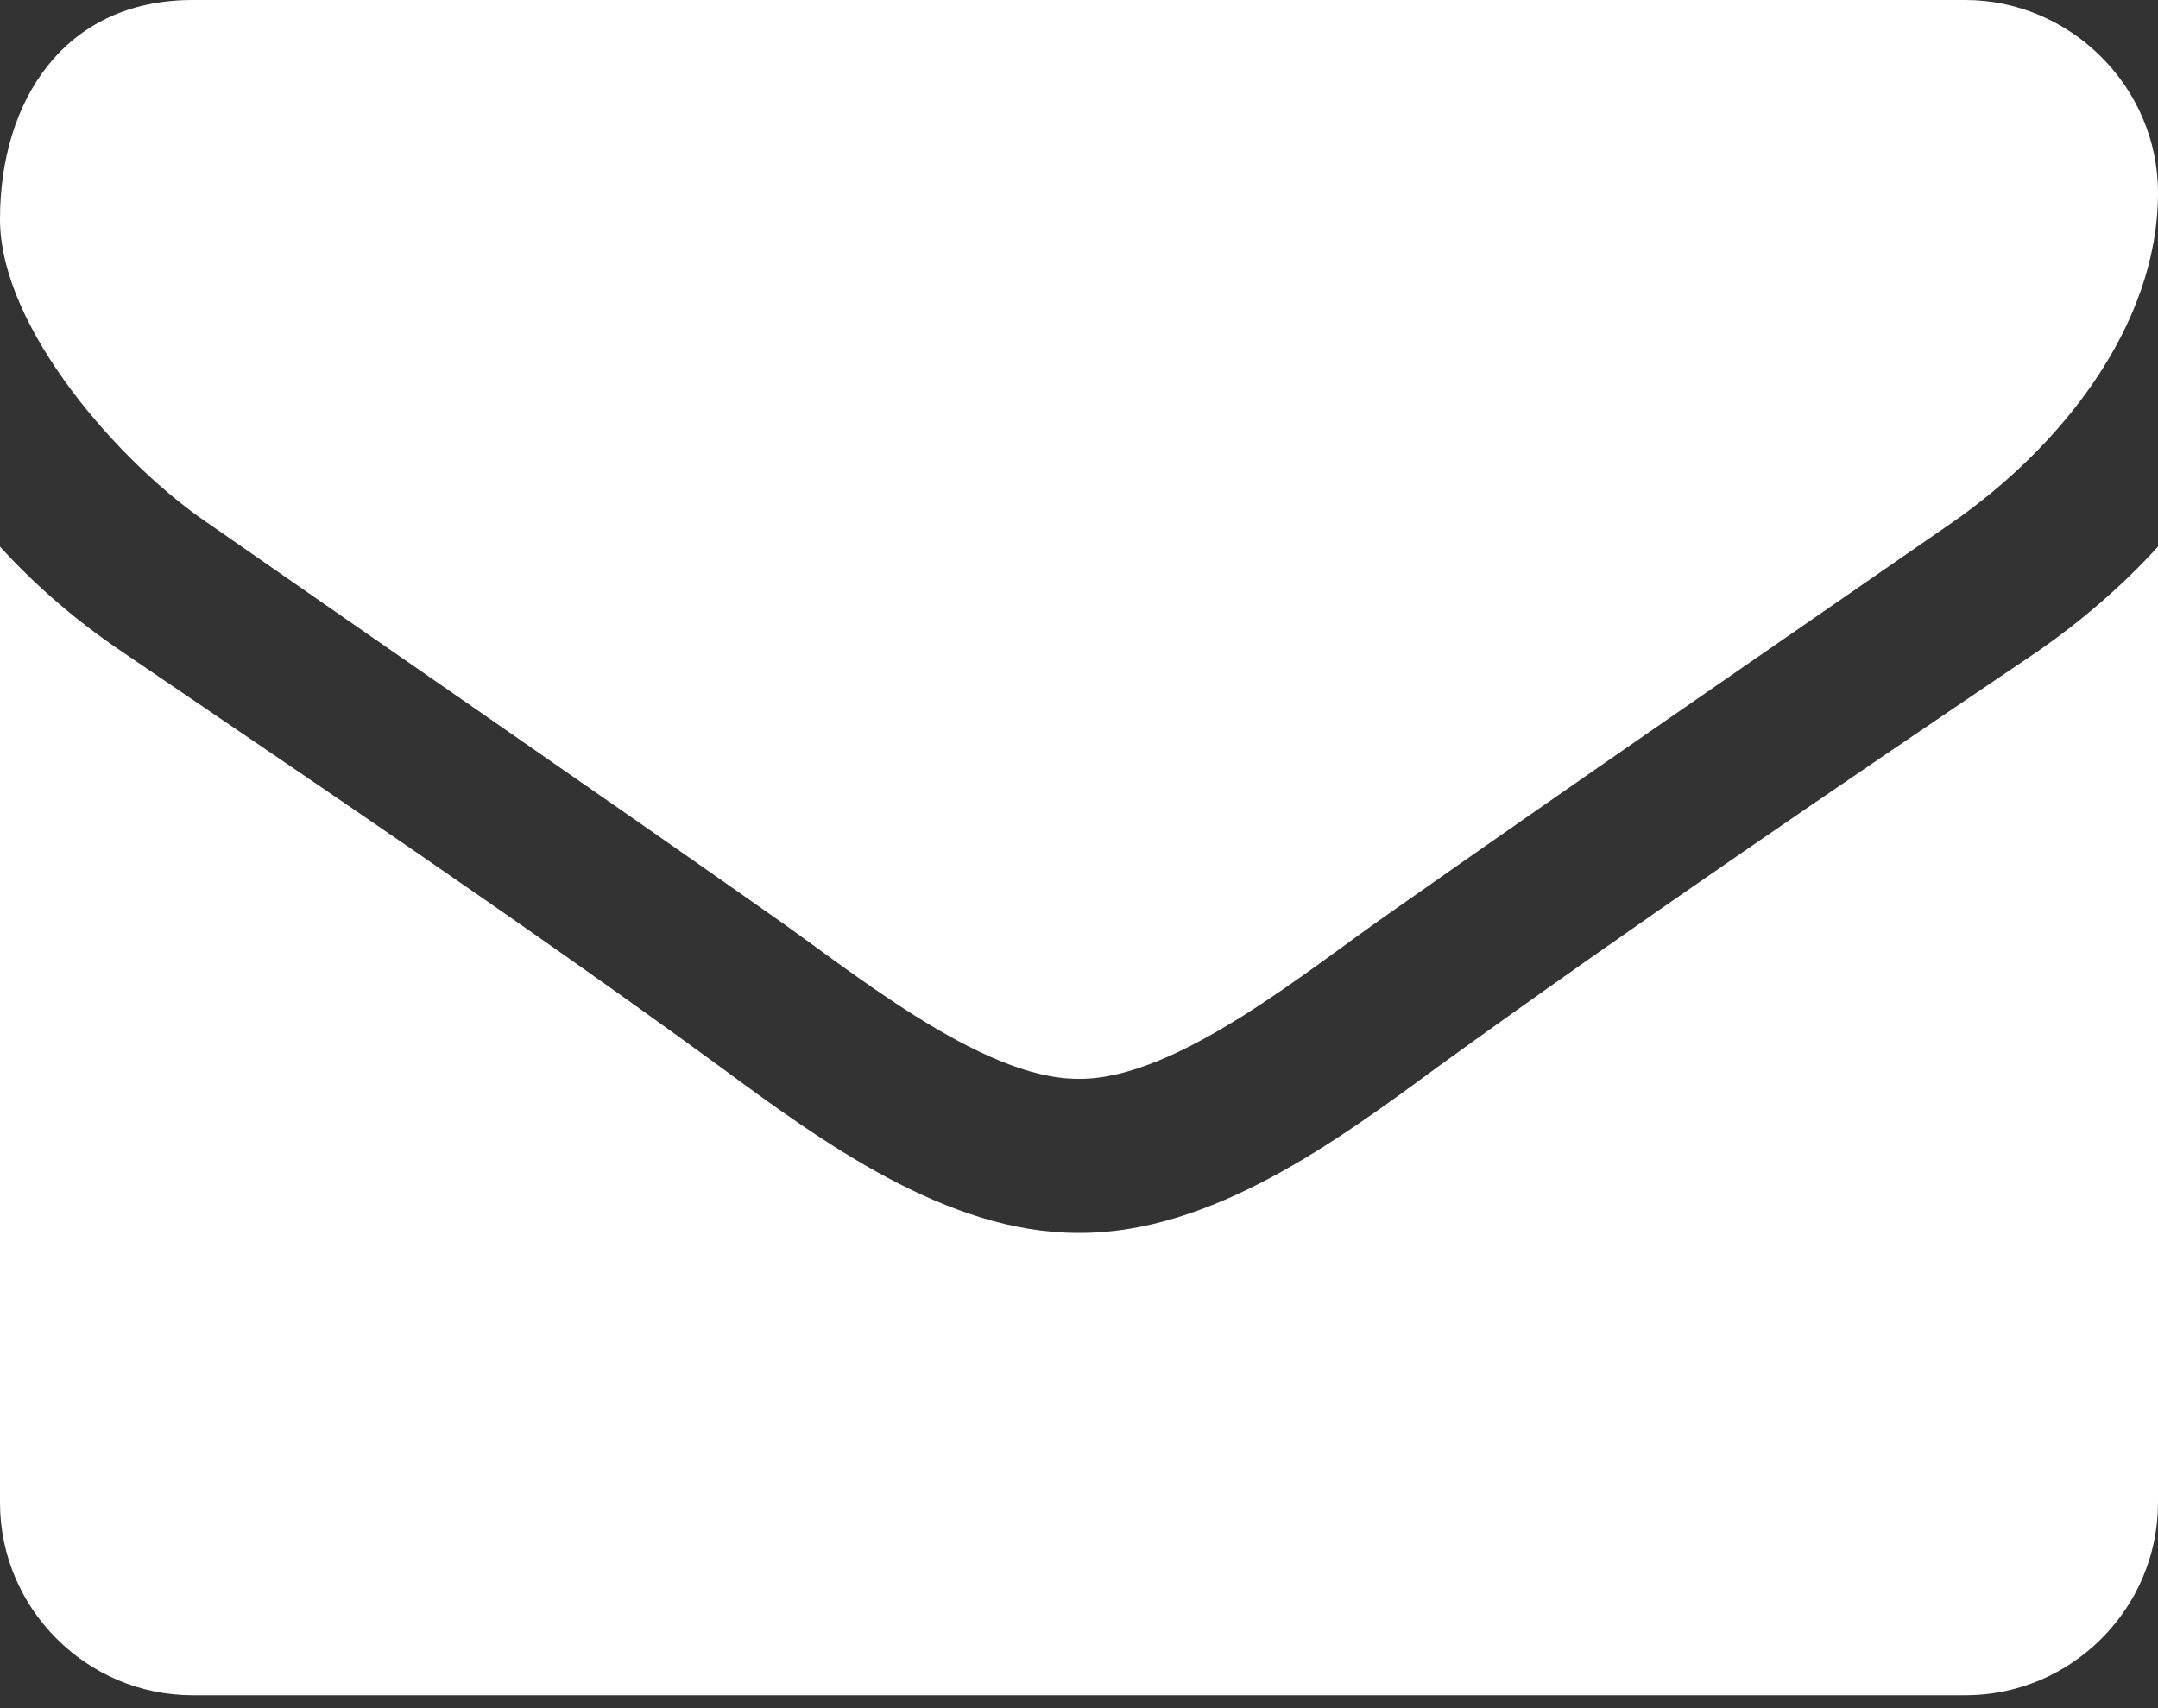 <?xml version="1.0" encoding="UTF-8"?>
<svg width="24px" height="19px" viewBox="0 0 24 19" version="1.1" xmlns="http://www.w3.org/2000/svg" xmlns:xlink="http://www.w3.org/1999/xlink">
    <rect x="0" y="0" width="24" height="19" fill="#333333" stroke="none"/>
    <!-- Generator: Sketch 43.2 (39069) - http://www.bohemiancoding.com/sketch -->
    <title></title>
    <desc>Created with Sketch.</desc>
    <defs></defs>
    <g id="List-View" stroke="none" stroke-width="1" fill="none" fill-rule="evenodd">
        <g id="CMT-IDEAS_DividendChamps" transform="translate(-1188, -16)" fill="#FFFFFF">
            <g id="Header" transform="translate(0, -8)">
                <path d="M1212,30.08 L1212,40.714 C1212,41.893 1211.036,42.857 1209.857,42.857 L1190.143,42.857 C1188.964,42.857 1188,41.893 1188,40.714 L1188,30.08 C1188.402,30.522 1188.857,30.911 1189.353,31.246 C1191.576,32.759 1193.826,34.272 1196.009,35.866 C1197.134,36.696 1198.527,37.714 1199.987,37.714 L1200.013,37.714 C1201.473,37.714 1202.866,36.696 1203.991,35.866 C1206.174,34.286 1208.424,32.759 1210.661,31.246 C1211.143,30.911 1211.598,30.522 1212,30.08 Z M1212,26.143 C1212,27.643 1210.888,28.996 1209.71,29.813 C1207.621,31.259 1205.518,32.705 1203.442,34.165 C1202.571,34.768 1201.098,36 1200.013,36 L1199.987,36 C1198.902,36 1197.429,34.768 1196.558,34.165 C1194.482,32.705 1192.379,31.259 1190.304,29.813 C1189.353,29.17 1188,27.656 1188,26.438 C1188,25.125 1188.71,24 1190.143,24 L1209.857,24 C1211.022,24 1212,24.964 1212,26.143 Z" id=""></path>
            </g>
        </g>
    </g>
</svg>